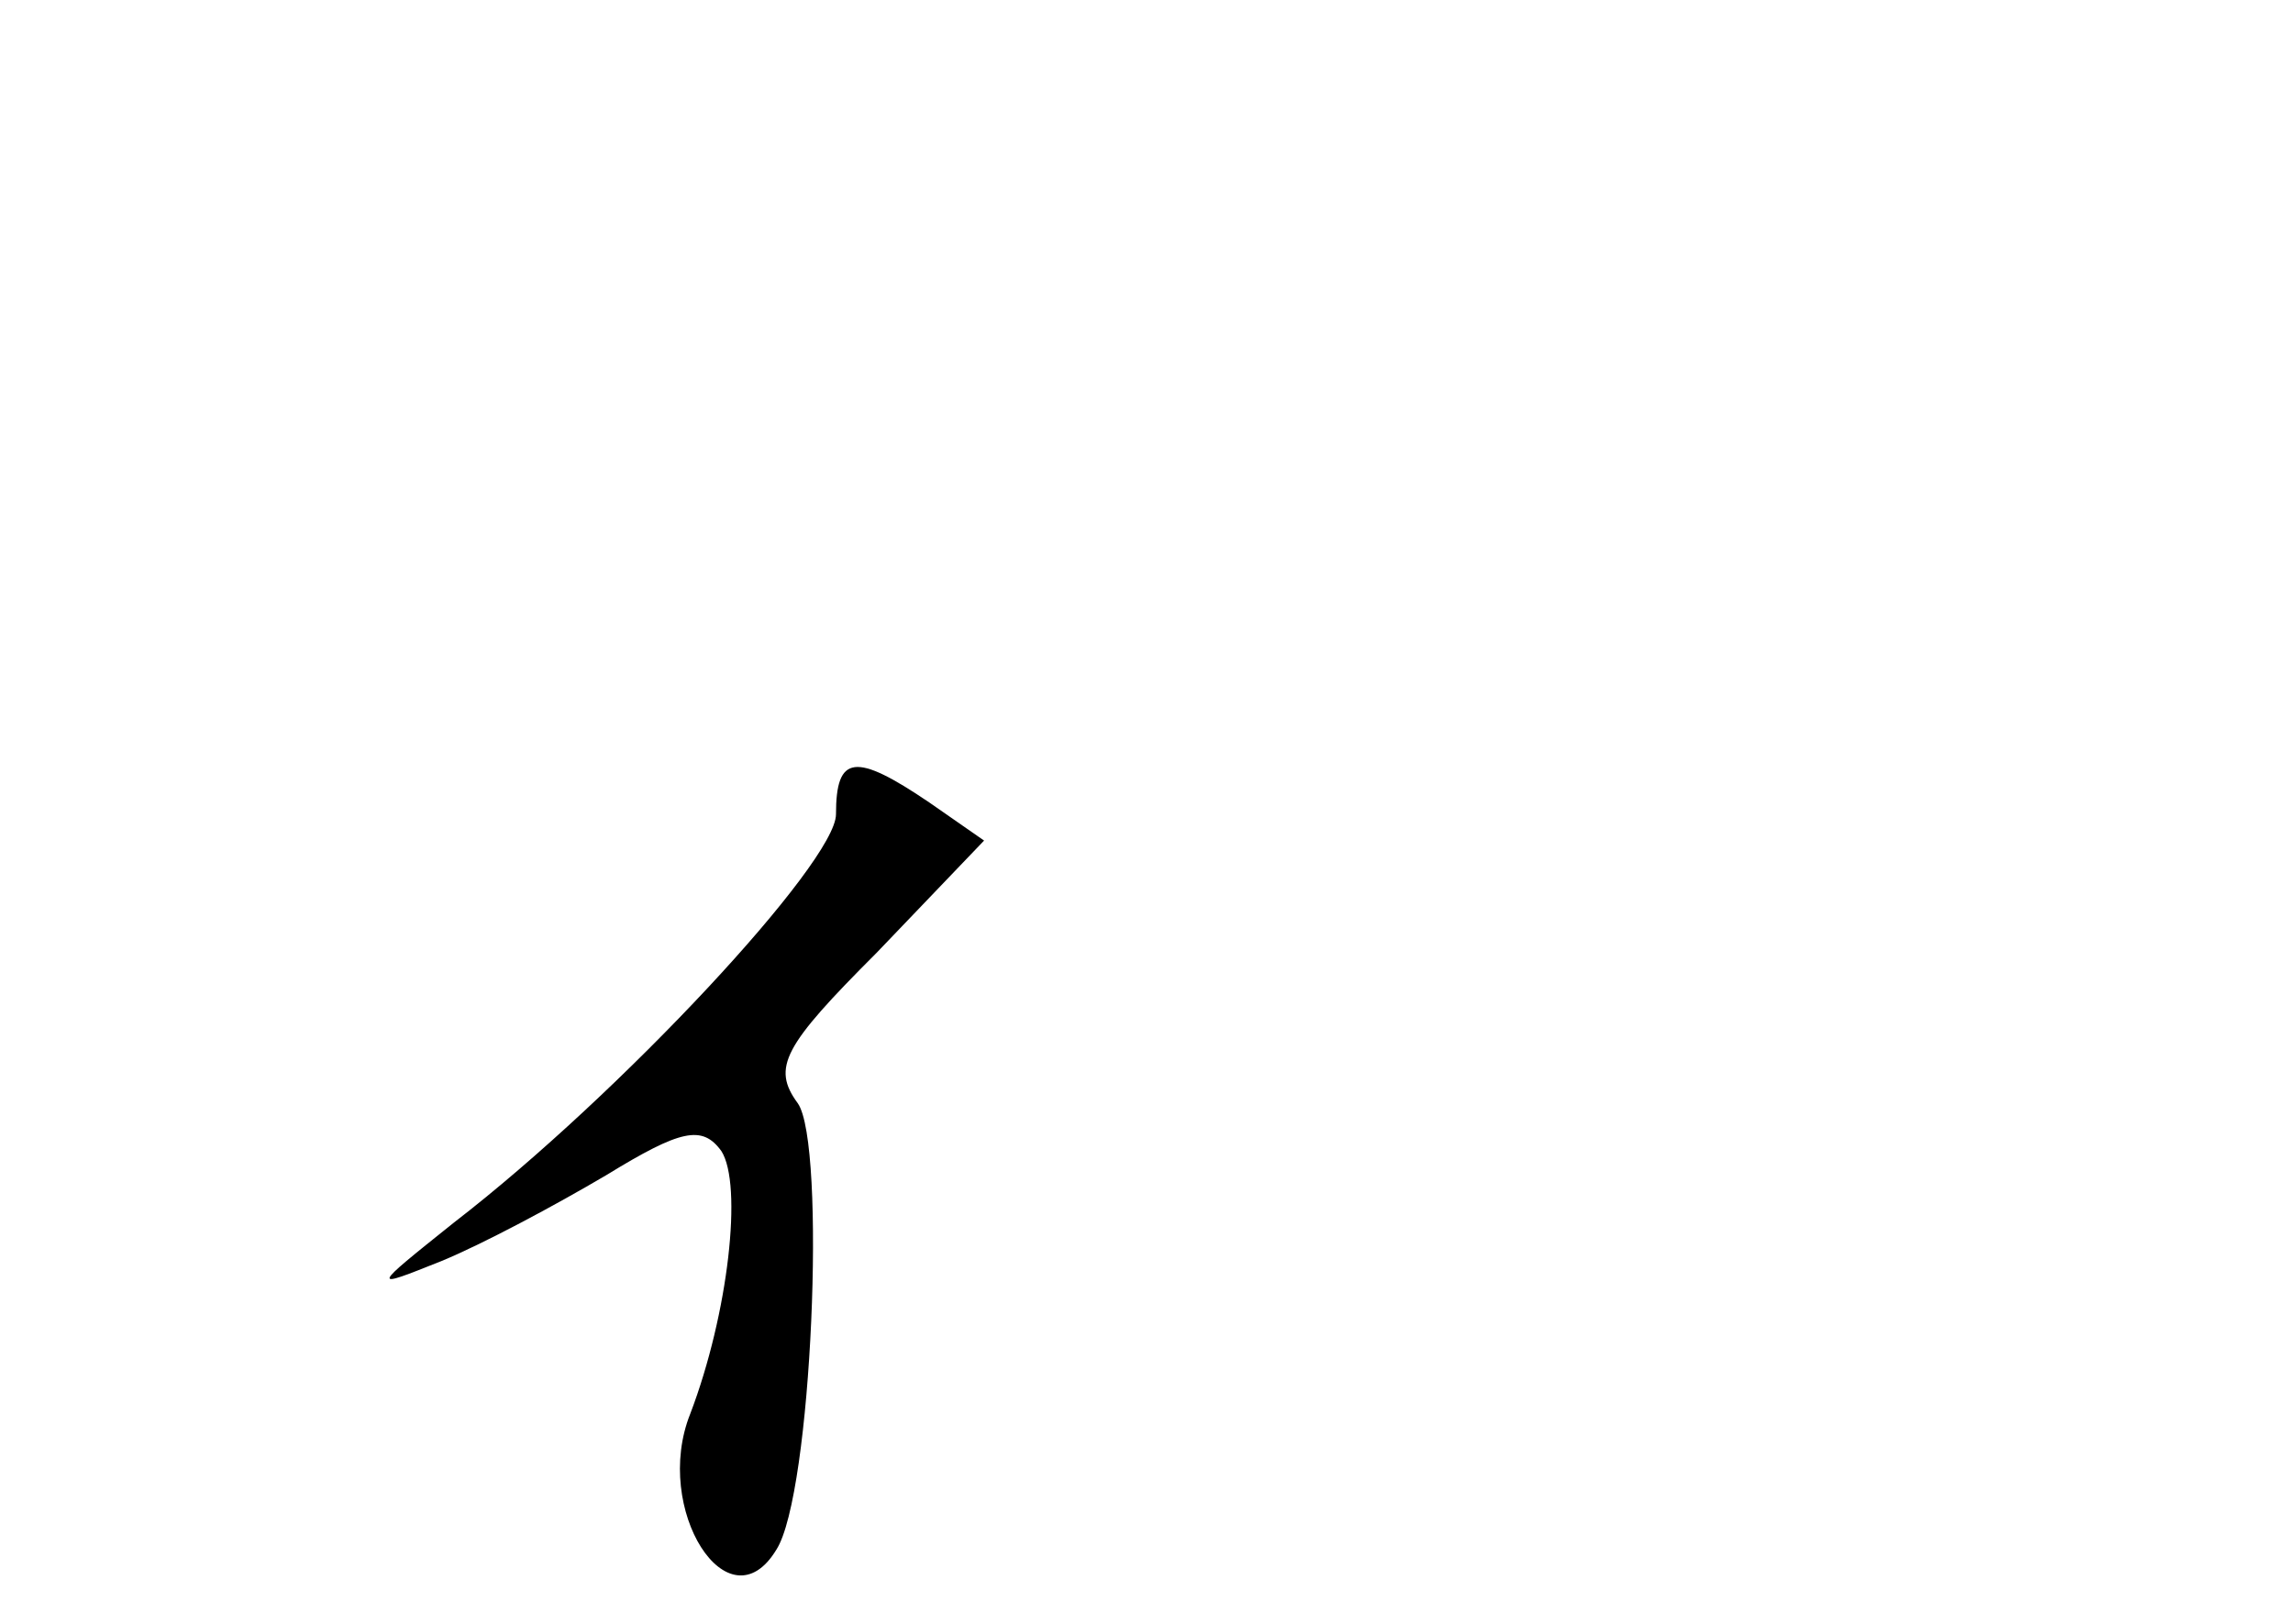 <?xml version="1.0" standalone="no"?>
<!DOCTYPE svg PUBLIC "-//W3C//DTD SVG 20010904//EN"
 "http://www.w3.org/TR/2001/REC-SVG-20010904/DTD/svg10.dtd">
<svg version="1.0" xmlns="http://www.w3.org/2000/svg"
 width="96pt" height="68pt" viewBox="0 0 96 68"
 preserveAspectRatio="xMidYMid meet">
<g transform="translate(0,68) scale(0.1,-0.1)"
fill="#000000" stroke="none">
<path d="M350 339 c0 -20 -90 -117 -160 -171 -35 -28 -35 -28 -5 -16 17 7 47
23 69 36 31 19 40 21 48 10 9 -14 3 -68 -13 -110 -16 -40 16 -90 36 -57 15 23
21 170 9 187 -11 15 -6 24 33 63 l45 47 -23 16 c-31 21 -39 20 -39 -5z"/>
</g>
</svg>
